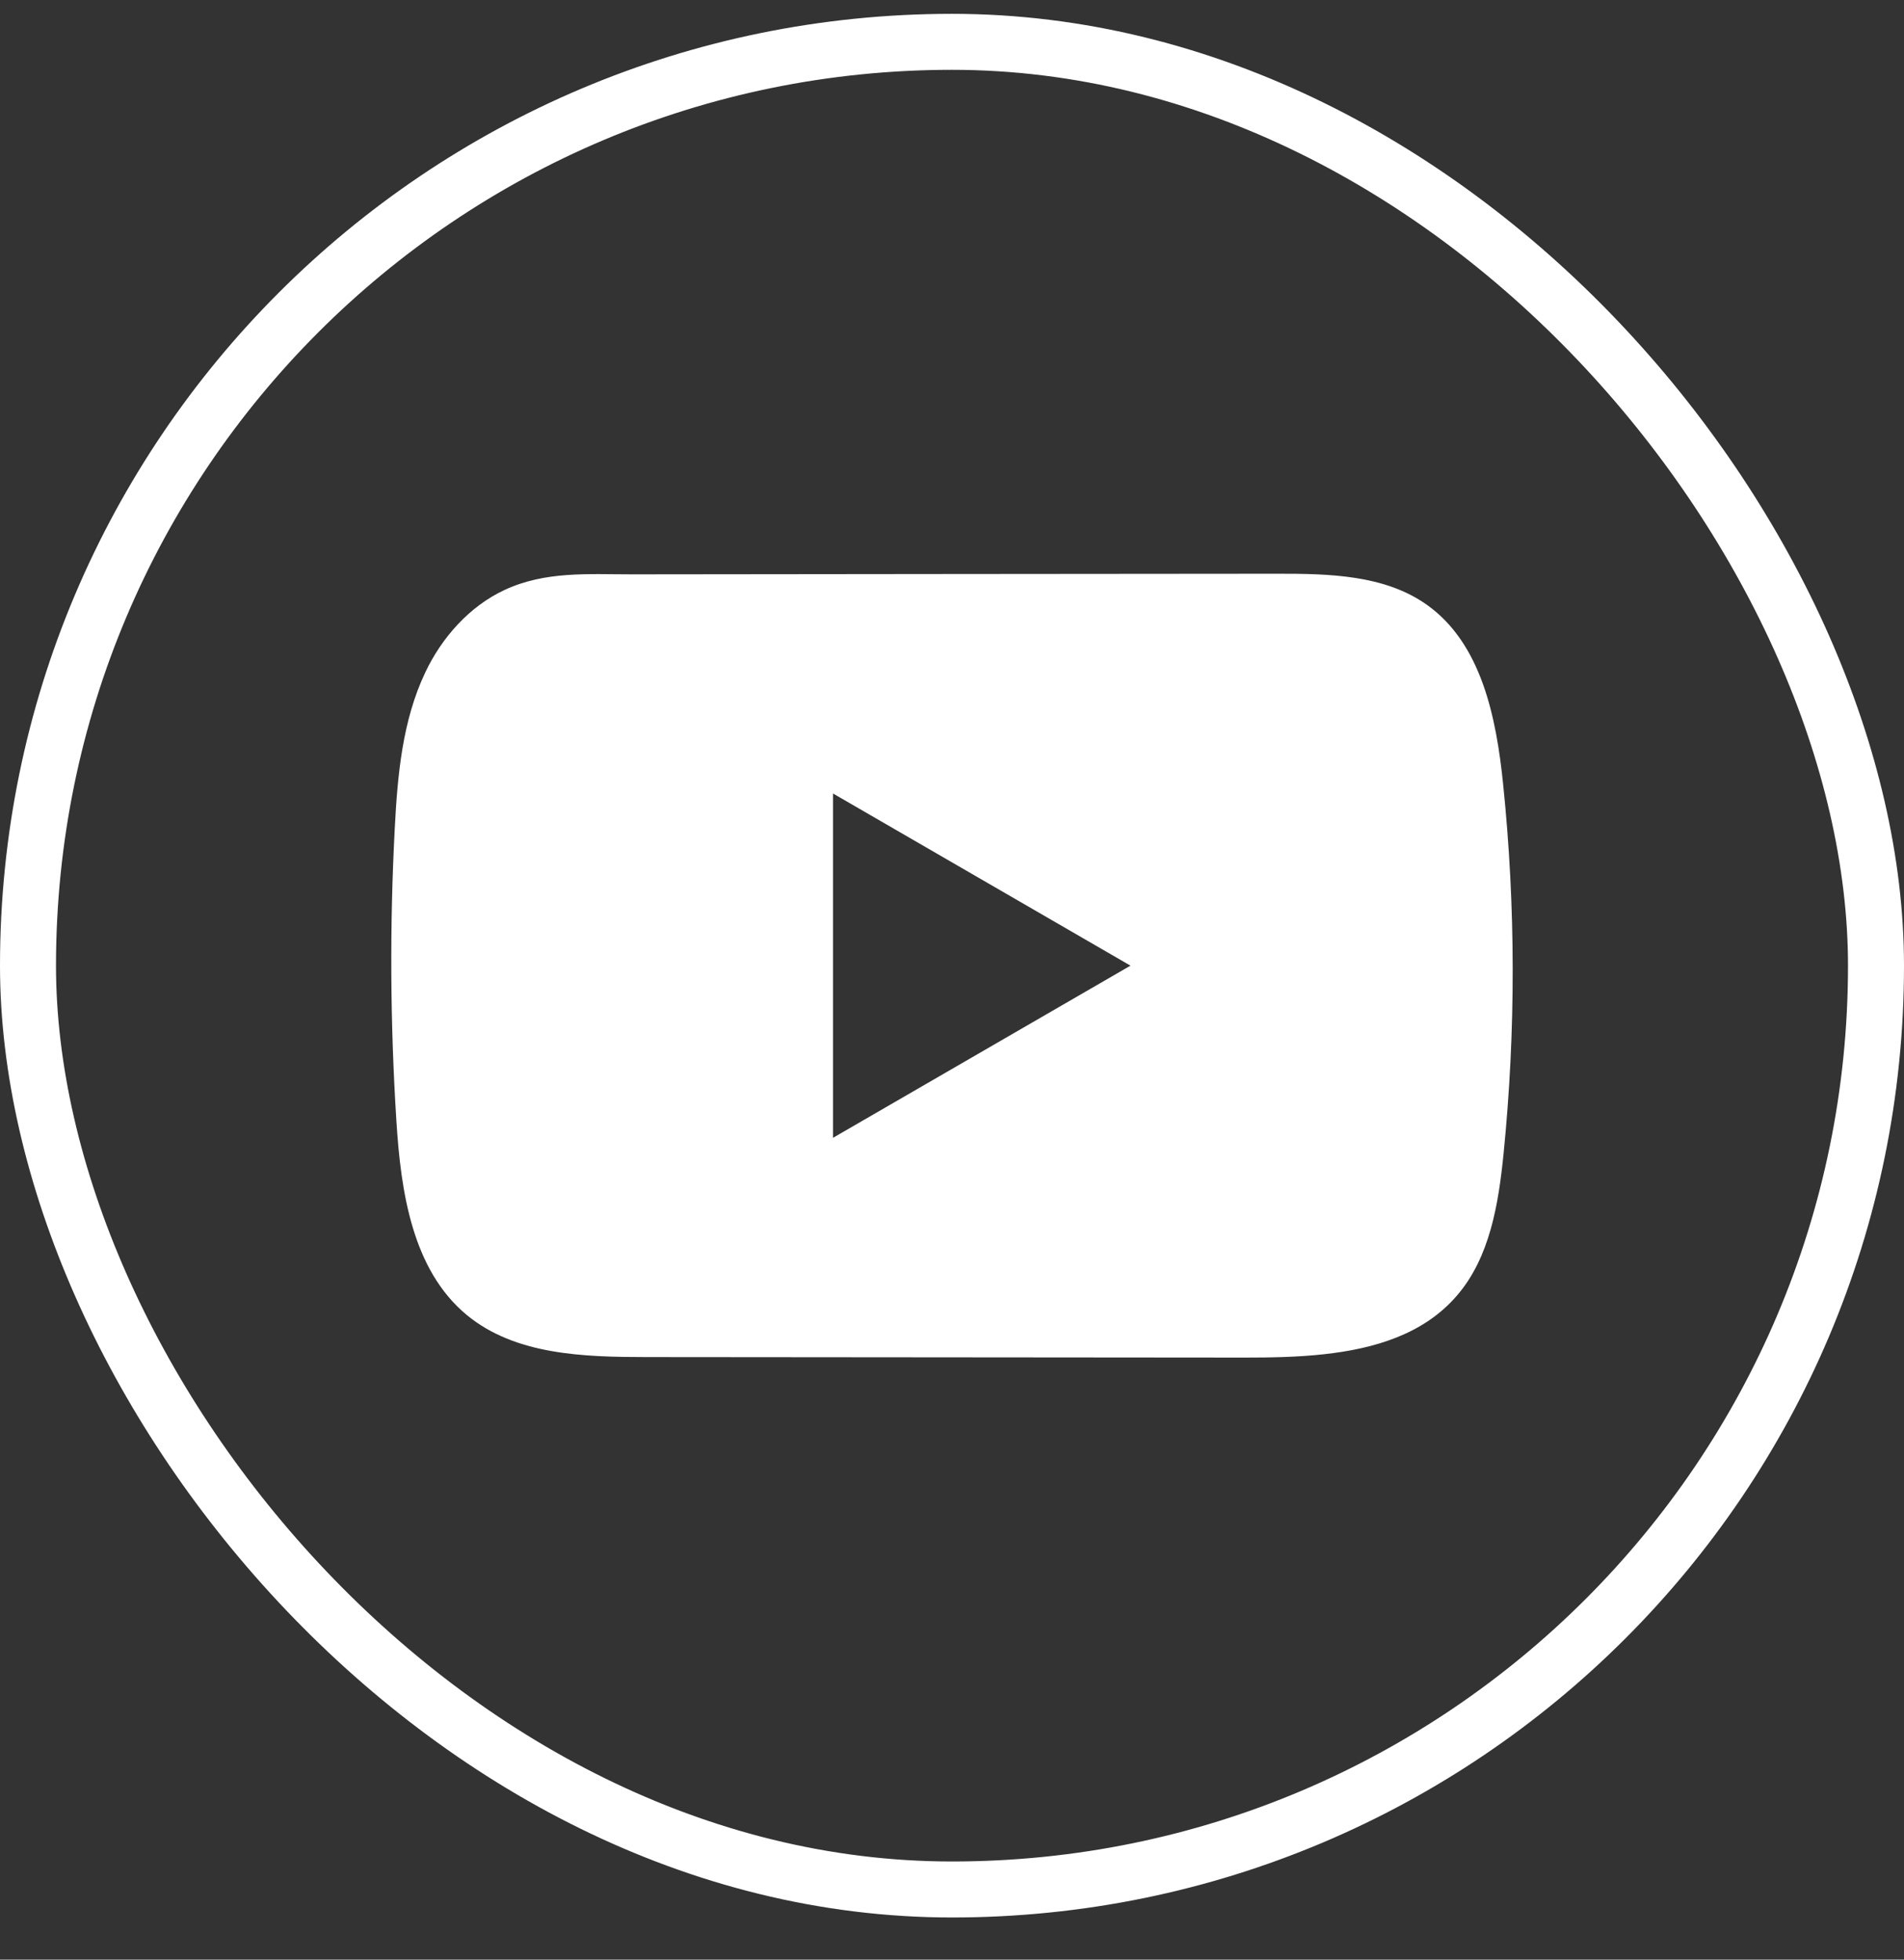 <svg width="34" height="35" viewBox="0 0 34 35" fill="none" xmlns="http://www.w3.org/2000/svg">
<rect x="0" y="0" width="34" height="35" fill="#333333" stroke="none"/>
<rect x="0.5" y="0.747" width="33" height="33" rx="16.5" stroke="white"/>
<path d="M26.841 14.001C26.719 12.81 26.454 11.494 25.48 10.802C24.725 10.266 23.733 10.246 22.808 10.247C20.85 10.249 18.893 10.251 16.936 10.252C15.053 10.254 13.171 10.256 11.289 10.258C10.502 10.258 9.738 10.197 9.008 10.538C8.38 10.831 7.889 11.388 7.595 12.008C7.185 12.87 7.098 13.847 7.049 14.801C6.958 16.537 6.968 18.279 7.078 20.014C7.157 21.28 7.36 22.68 8.336 23.487C9.202 24.202 10.424 24.237 11.545 24.238C15.109 24.241 18.672 24.244 22.235 24.247C22.692 24.247 23.169 24.239 23.634 24.188C24.551 24.089 25.424 23.826 26.012 23.145C26.606 22.46 26.759 21.504 26.85 20.6C27.069 18.408 27.067 16.192 26.841 14.001ZM14.875 20.322V14.172L20.187 17.247L14.875 20.322Z" fill="white"/>
</svg>
